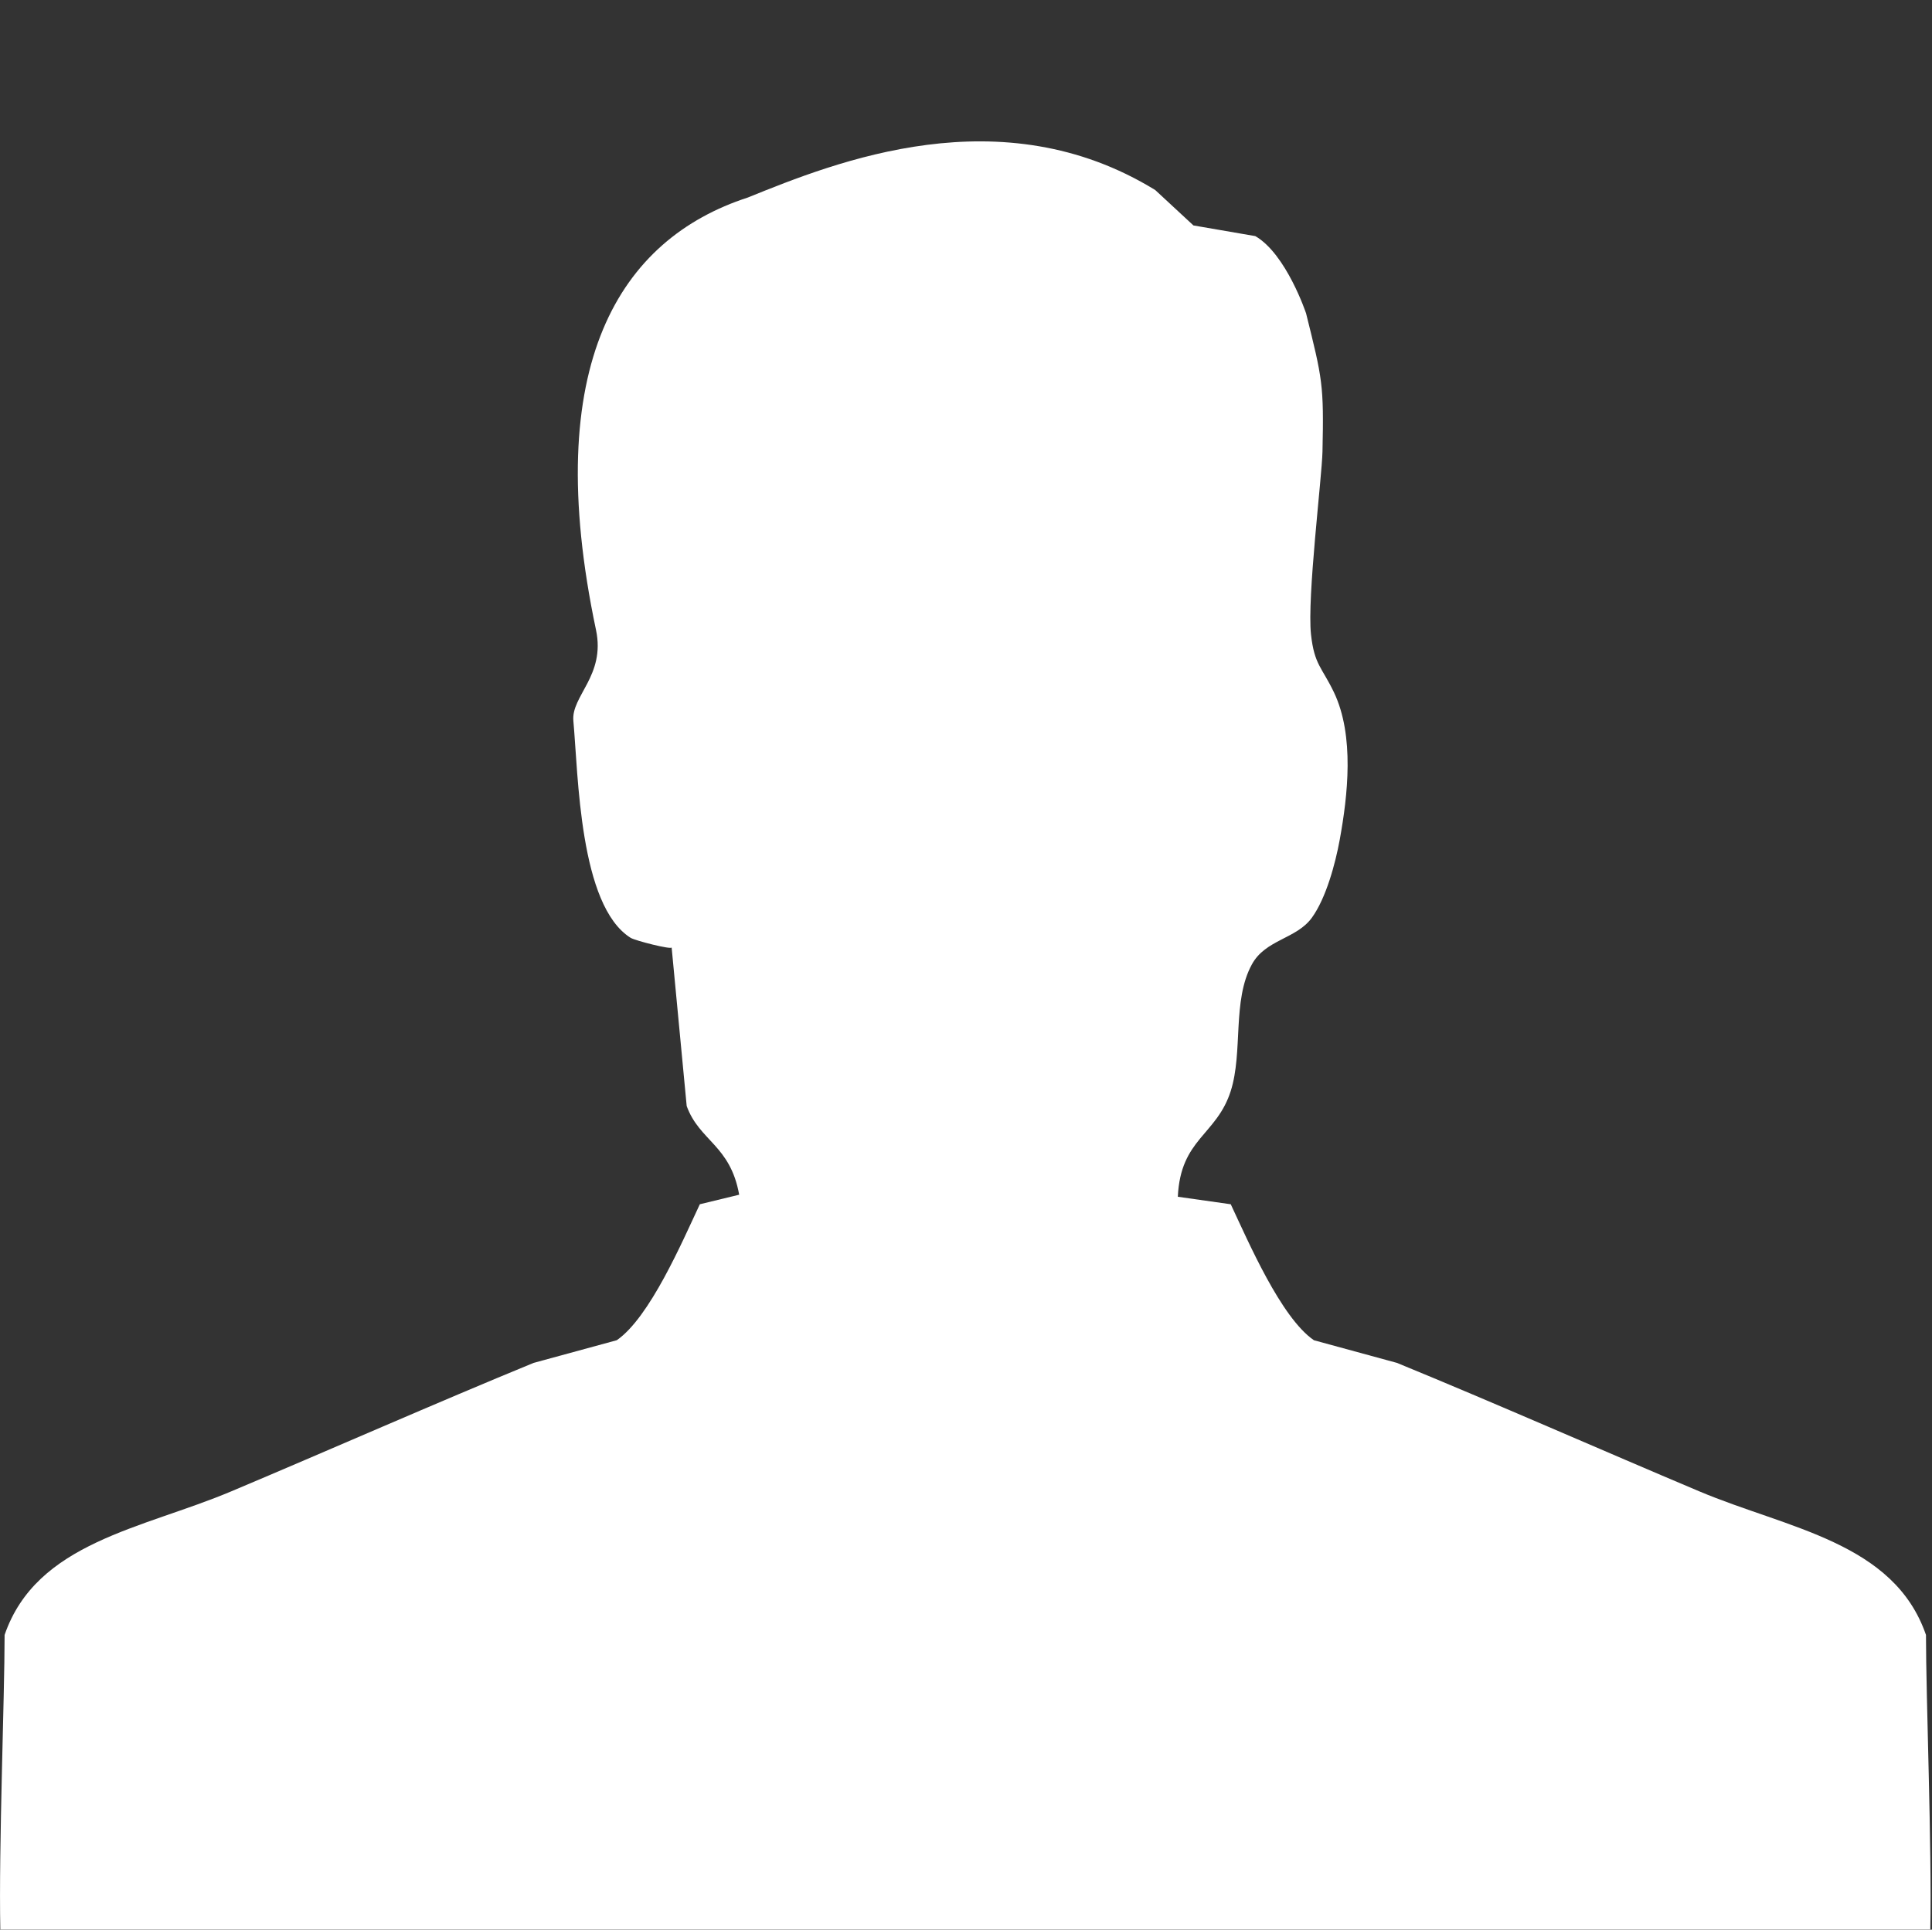 <?xml version="1.0" standalone="no"?><!DOCTYPE svg PUBLIC "-//W3C//DTD SVG 1.1//EN" "http://www.w3.org/Graphics/SVG/1.1/DTD/svg11.dtd"><svg t="1629996795419" class="icon" viewBox="0 0 1025 1024" version="1.1" xmlns="http://www.w3.org/2000/svg" p-id="1918" xmlns:xlink="http://www.w3.org/1999/xlink" width="200.195" height="200"><rect x="0" y="0" width="1025" height="1024" fill="#333333" stroke="none"/><defs><style type="text/css"></style></defs><path d="M692.922 166.276c8.647 34.785 9.5 37.687 8.703 73.411-0.313 13.766-8.22 77.45-6.087 96.99 1.763 16.099 5.774 17.379 12.145 30.661 11.036 23.096 7.338 54.951 3.1 78.246-2.332 12.742-7.224 30.889-14.705 41.299-8.22 11.491-24.688 11.548-31.941 24.944-10.495 19.256-4.579 46.305-11.178 67.125-7.509 23.579-26.651 25.229-28.073 56.118 9.358 1.308 18.715 2.674 28.073 3.982 9.386 19.938 26.566 60.071 44.115 72.159 14.705 4.01 29.381 8.049 44.086 12.031 51.538 21.133 108.765 46.39 160.36 68.149 47.016 19.825 103.276 26.907 120.284 76.198 0 33.449 3.157 112.491 2.304 156.35l-1023.939 0c-0.882-43.859 2.275-122.901 2.275-156.35 16.98-49.291 73.268-56.345 120.284-76.198 51.624-21.759 108.879-47.016 160.36-68.149 14.705-3.982 29.41-8.021 44.115-12.031 17.549-12.088 34.729-52.221 44.086-72.159l20.877-5.063c-4.721-26.366-21.048-28.414-27.845-47.044-2.674-28.073-5.319-56.146-7.992-84.191 0.114 1.337-19.199-3.527-21.759-5.091-27.22-17.066-27.76-86.352-30.377-115.165-1.195-13.169 17.094-23.977 12.031-48.125-29.865-141.417 12.913-207.575 80.465-229.533 46.902-19 134.506-54.24 216.222-3.982l20.251 18.772 32.823 5.66C682.427 134.79 692.922 166.276 692.922 166.276z" p-id="1919" fill="#ffffff"></path></svg>